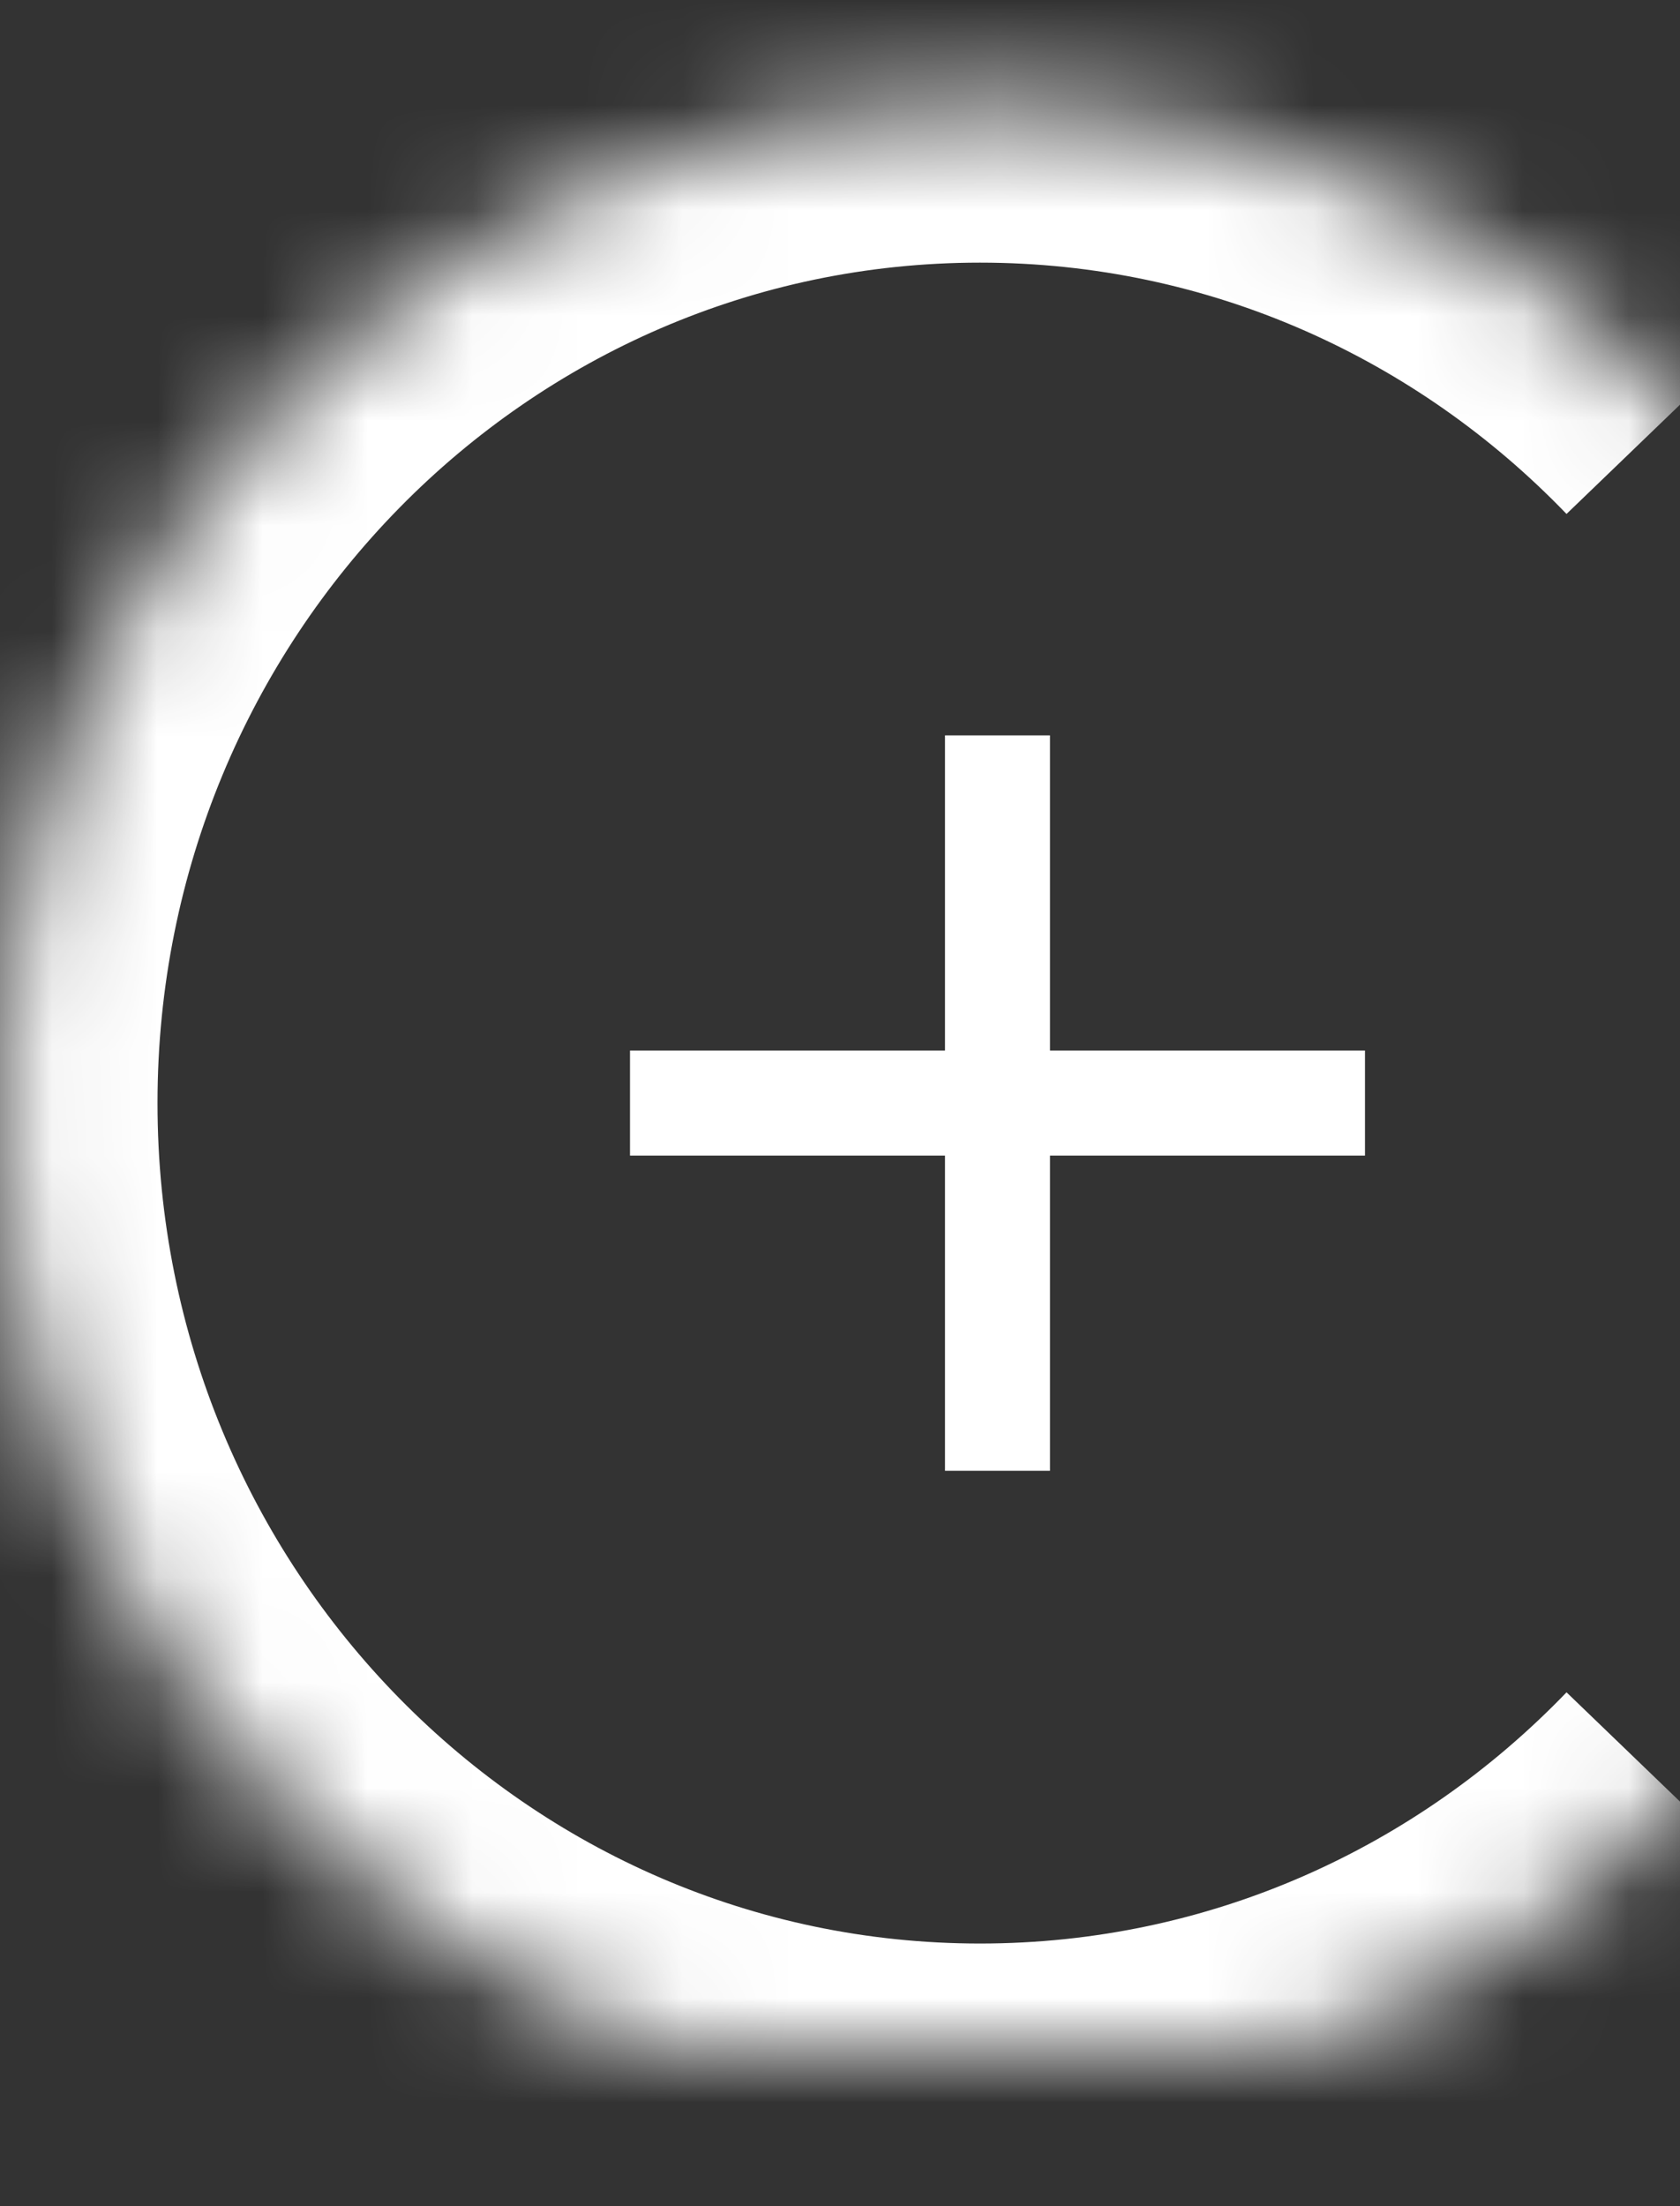 <svg width="16px" height="21px" viewBox="7 6 16 21" version="1.1" xmlns="http://www.w3.org/2000/svg" xmlns:xlink="http://www.w3.org/1999/xlink">
    <rect x="7" y="6" width="16" height="21" fill="#333333" stroke="none"/>
    <!-- Generator: Sketch 3.8.3 (29802) - http://www.bohemiancoding.com/sketch -->
    <desc>Created with Sketch.</desc>
    <defs>
        <path d="M16,3.346 C14.306,1.586 11.945,0.494 9.333,0.494 C4.179,0.494 0,4.748 0,9.994 C0,15.241 4.179,19.494 9.333,19.494 L9.333,19.494 C11.945,19.494 14.306,18.403 16,16.643" id="path-1"></path>
        <mask id="mask-2" maskContentUnits="userSpaceOnUse" maskUnits="objectBoundingBox" x="0" y="0" width="16" height="19" fill="white">
            <use xlink:href="#path-1"></use>
        </mask>
    </defs>
    <g id="Oval-1-+-Rectangle-2-Copy" stroke="none" stroke-width="1" fill="none" fill-rule="evenodd" transform="translate(7, 6.506)">
        <use id="Oval-1" stroke="#FFFFFF" mask="url(#mask-2)" stroke-width="3" xlink:href="#path-1"></use>
        <path d="M10,9.494 L10,6.494 L9,6.494 L9,9.494 L6,9.494 L6,10.494 L9,10.494 L9,13.494 L10,13.494 L10,10.494 L13,10.494 L13,9.494 L10,9.494 Z" id="Rectangle-466" fill="#FFFFFF"></path>
    </g>
</svg>